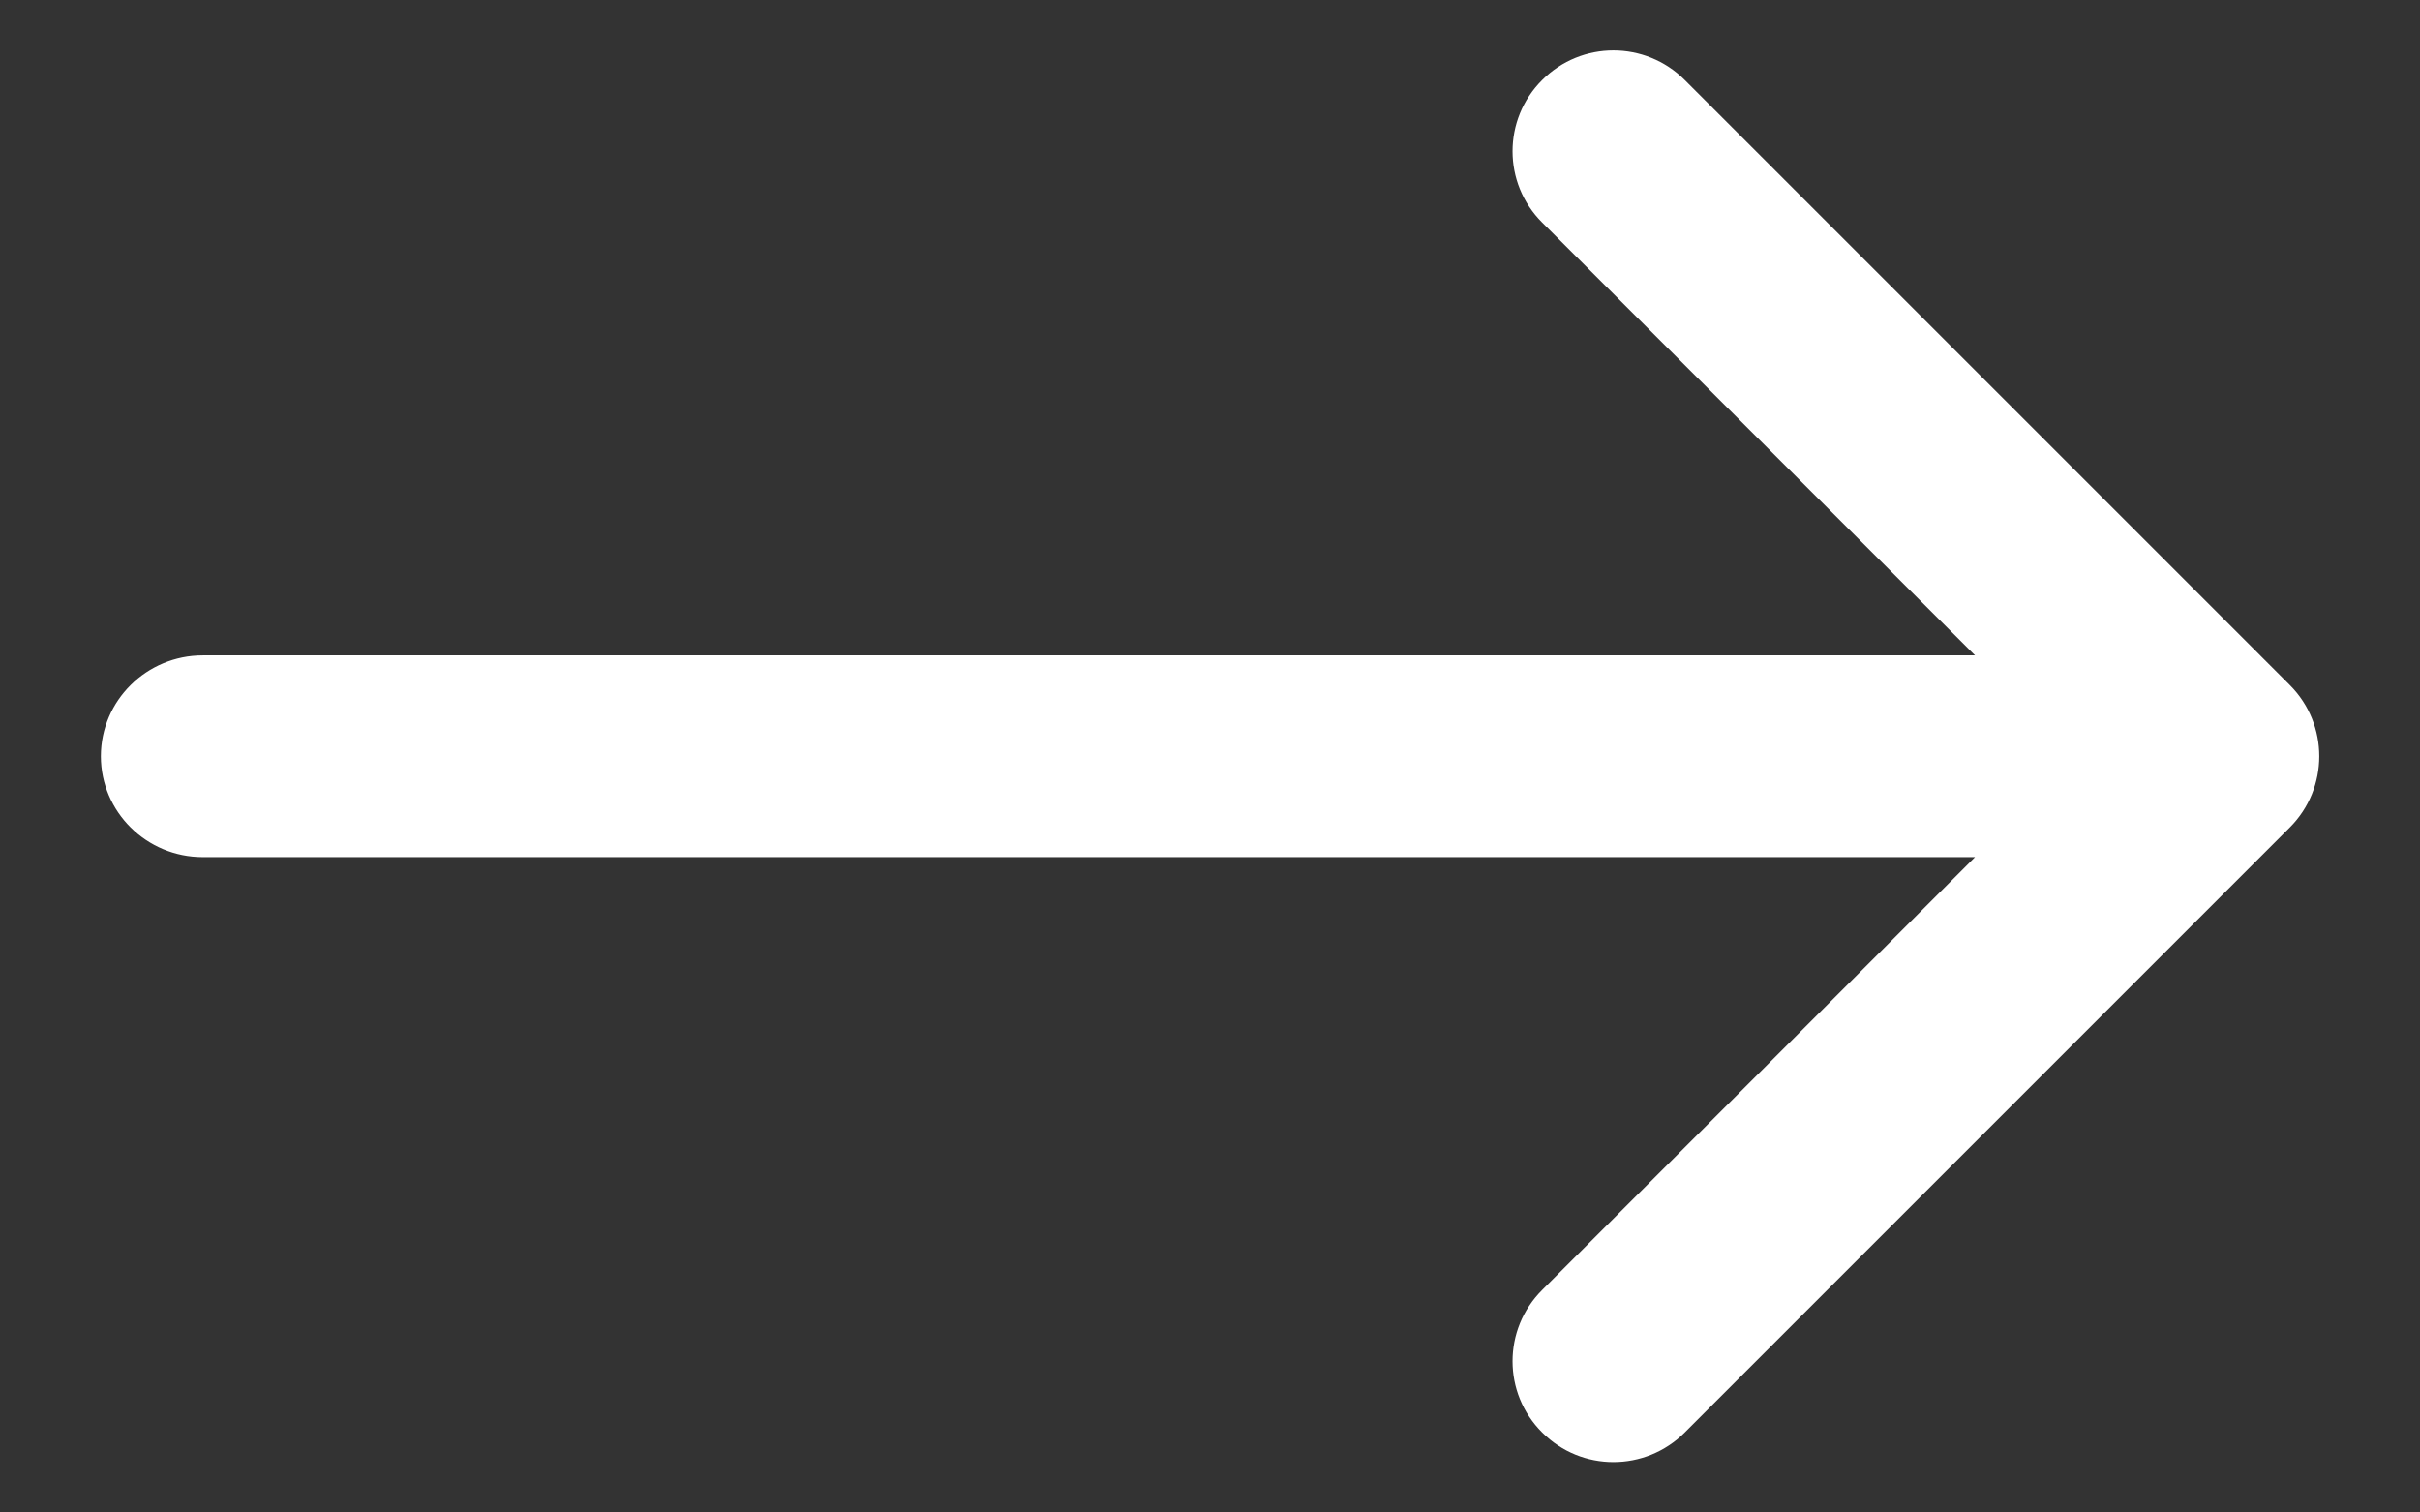  <svg  width="16" height="10" viewBox="0 0 16 10" fill="#22C680"  xmlns="http://www.w3.org/2000/svg"><rect x="0" y="0" width="16" height="10" fill="#333333" stroke="none"/><path d="M10.196 1.471C9.935 1.211 9.935 0.789 10.196 0.529C10.456 0.268 10.878 0.268 11.139 0.529L15.139 4.529C15.399 4.789 15.399 5.211 15.139 5.471L11.139 9.471C10.878 9.732 10.456 9.732 10.196 9.471C9.935 9.211 9.935 8.789 10.196 8.529L13.058 5.667H1.341C0.969 5.667 0.667 5.368 0.667 5C0.667 4.632 0.969 4.333 1.341 4.333H13.058L10.196 1.471Z" fill="#fffff"/> </svg>